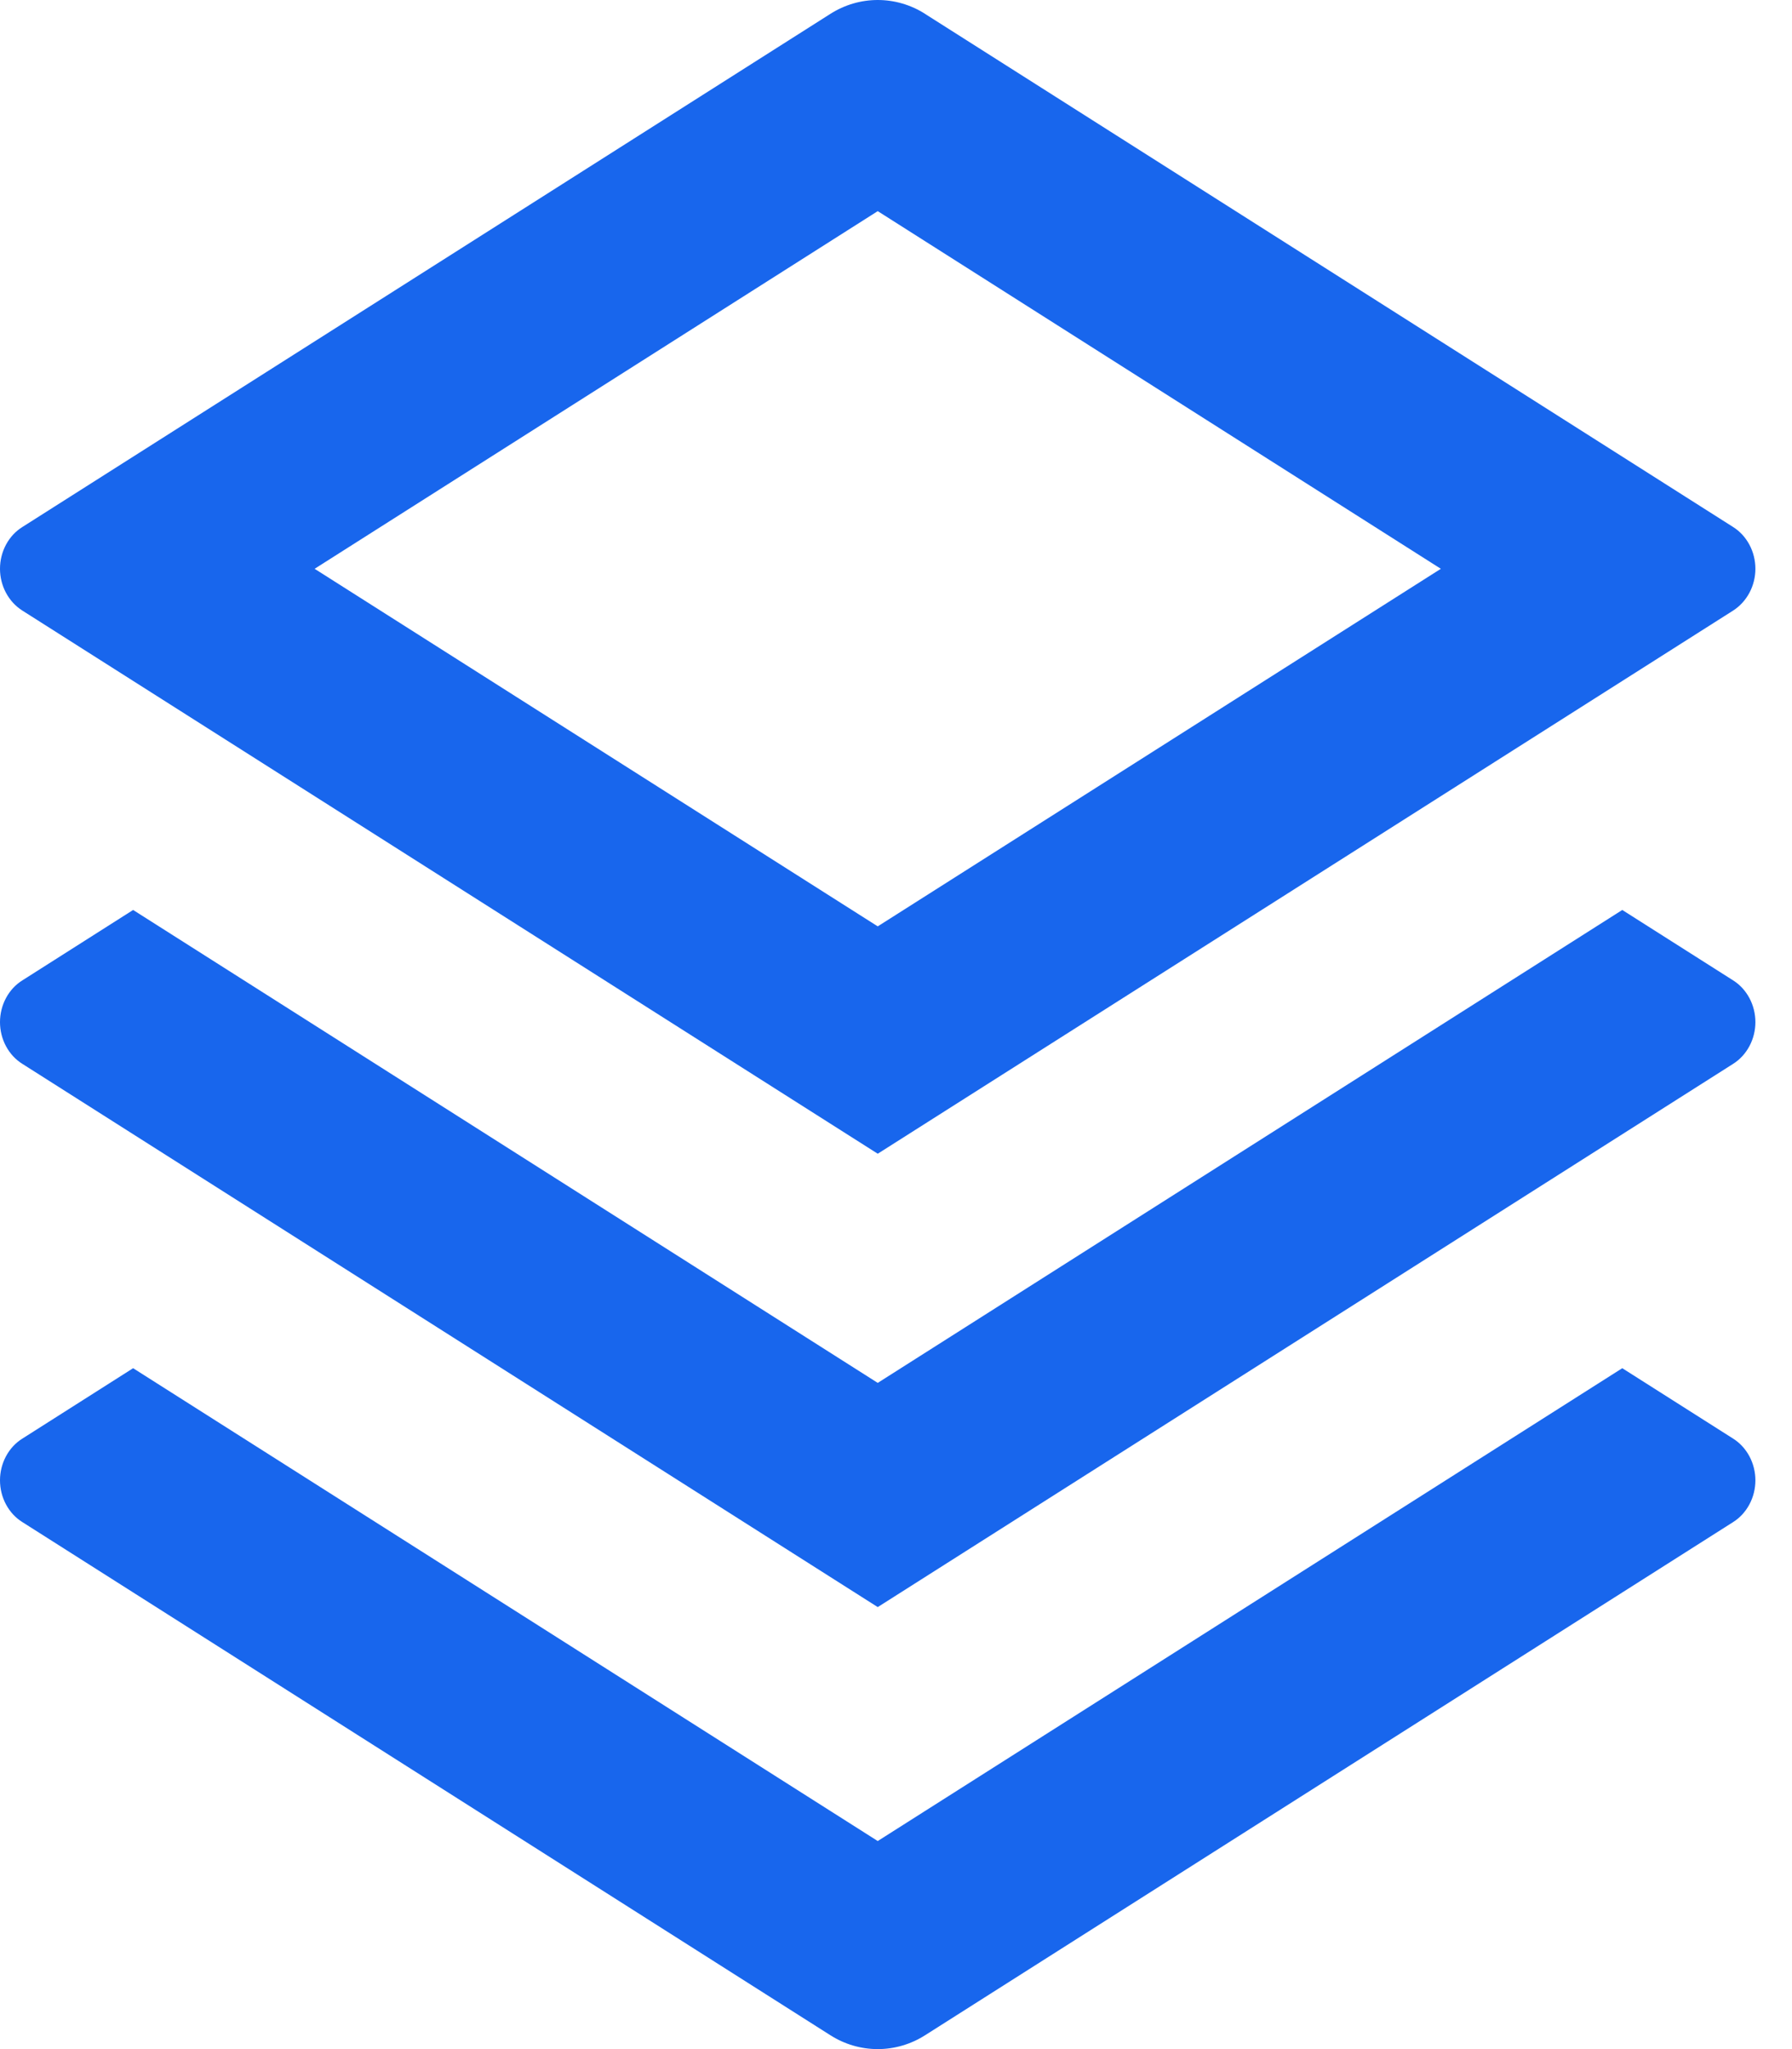 <svg width="21" height="24" viewBox="0 0 21 24" fill="none" xmlns="http://www.w3.org/2000/svg">
<path d="M19.011 16.025L20.309 16.849C20.389 16.899 20.455 16.971 20.501 17.057C20.547 17.143 20.571 17.24 20.571 17.338C20.571 17.437 20.547 17.534 20.501 17.62C20.455 17.706 20.389 17.778 20.309 17.828L10.842 23.837C10.674 23.944 10.482 24 10.286 24C10.09 24 9.898 23.944 9.73 23.837L0.263 17.828C0.182 17.778 0.116 17.706 0.07 17.62C0.024 17.534 0 17.437 0 17.338C0 17.24 0.024 17.143 0.07 17.057C0.116 16.971 0.182 16.899 0.263 16.849L1.56 16.025L10.286 21.563L19.011 16.025ZM19.011 10.658L20.309 11.482C20.389 11.532 20.455 11.604 20.501 11.69C20.547 11.776 20.571 11.873 20.571 11.972C20.571 12.07 20.547 12.167 20.501 12.253C20.455 12.339 20.389 12.411 20.309 12.461L10.286 18.823L0.263 12.461C0.182 12.411 0.116 12.339 0.07 12.253C0.024 12.167 0 12.07 0 11.972C0 11.873 0.024 11.776 0.07 11.69C0.116 11.604 0.182 11.532 0.263 11.482L1.56 10.658L10.286 16.197L19.011 10.658ZM10.841 0.163L20.309 6.172C20.389 6.222 20.455 6.294 20.501 6.38C20.547 6.466 20.571 6.563 20.571 6.662C20.571 6.76 20.547 6.857 20.501 6.943C20.455 7.029 20.389 7.101 20.309 7.152L10.286 13.513L0.263 7.152C0.182 7.101 0.116 7.029 0.07 6.943C0.024 6.857 0 6.76 0 6.662C0 6.563 0.024 6.466 0.07 6.38C0.116 6.294 0.182 6.222 0.263 6.172L9.73 0.163C9.898 0.056 10.09 0 10.286 0C10.482 0 10.674 0.056 10.842 0.163H10.841ZM10.286 2.473L3.687 6.662L10.286 10.85L16.885 6.662L10.286 2.473Z" fill="#1866ED"/>
</svg>
